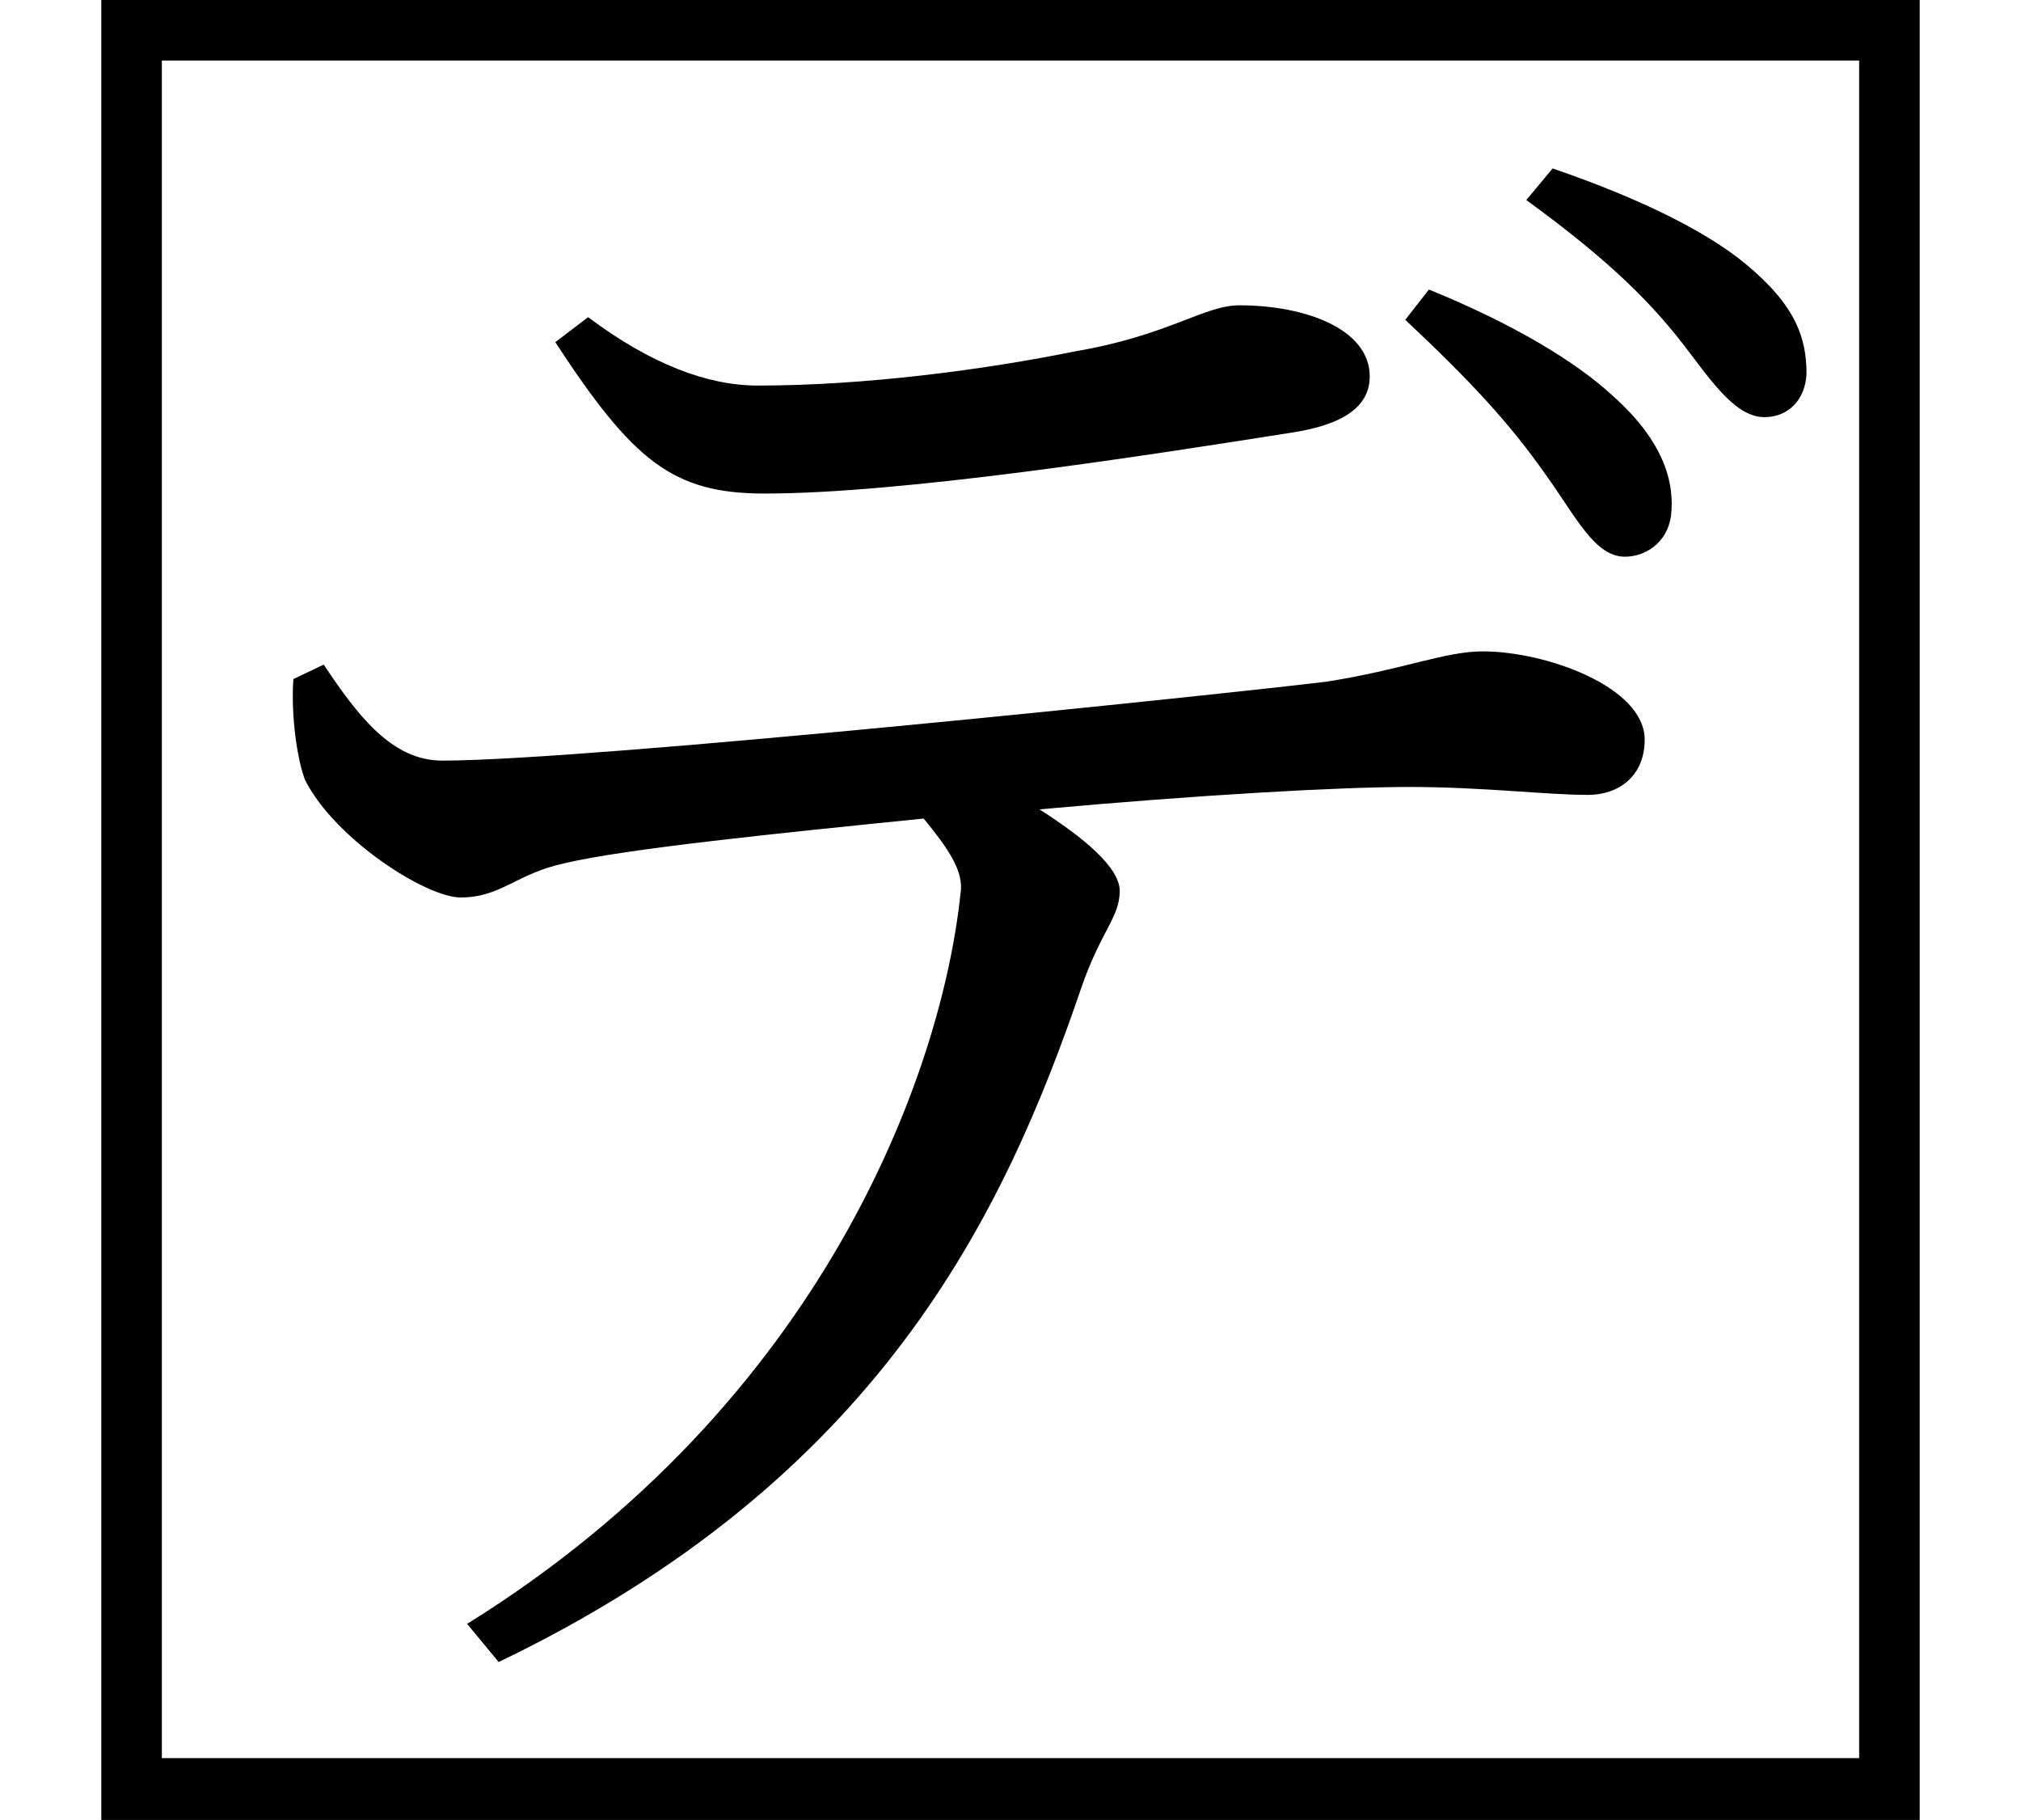 <svg height="21.609" viewBox="0 0 24 21.609" width="24" xmlns="http://www.w3.org/2000/svg">
<path d="M1.203,19.922 L1.203,-1.688 L22.797,-1.688 L22.797,19.922 Z M22.078,-0.953 L1.922,-0.953 L1.922,19.203 L22.078,19.203 Z M18.359,14.281 C18.719,13.781 18.938,13.312 19.297,13.312 C19.531,13.312 19.797,13.469 19.844,13.797 C19.891,14.203 19.75,14.688 19.156,15.219 C18.719,15.625 17.969,16.078 16.969,16.484 L16.688,16.125 C17.453,15.406 17.922,14.906 18.359,14.281 Z M19.969,15.859 C20.297,15.438 20.594,14.969 20.953,14.969 C21.234,14.969 21.438,15.172 21.453,15.484 C21.453,15.906 21.328,16.297 20.719,16.797 C20.281,17.156 19.531,17.547 18.438,17.922 L18.125,17.547 C18.984,16.922 19.531,16.422 19.969,15.859 Z M15.312,14.781 C15.953,14.875 16.266,15.094 16.266,15.453 C16.266,16.016 15.5,16.297 14.719,16.297 C14.297,16.297 13.875,15.938 12.766,15.75 C11.688,15.531 10.266,15.344 9,15.344 C8.406,15.344 7.734,15.594 6.984,16.156 L6.594,15.859 C7.516,14.453 7.984,14.062 9.078,14.062 C10.703,14.062 13.531,14.5 15.312,14.781 Z M5.547,0.641 L5.922,0.188 C10.438,2.359 11.922,5.5 12.844,8.203 C13.078,8.875 13.297,9.031 13.297,9.344 C13.297,9.625 12.859,9.984 12.344,10.312 C14.234,10.484 15.906,10.578 16.734,10.578 C17.609,10.578 18.359,10.484 18.859,10.484 C19.219,10.484 19.531,10.703 19.531,11.141 C19.531,11.766 18.359,12.188 17.609,12.188 C17.156,12.188 16.656,11.969 15.75,11.828 C14.609,11.688 7.016,10.891 5.25,10.891 C4.656,10.891 4.25,11.422 3.844,12.031 L3.484,11.859 C3.453,11.422 3.531,10.891 3.625,10.656 C3.984,9.953 5.062,9.266 5.469,9.266 C5.953,9.266 6.125,9.547 6.703,9.672 C7.422,9.844 9.266,10.031 10.969,10.203 C11.25,9.859 11.453,9.578 11.406,9.312 C11.188,7.219 9.797,3.281 5.547,0.641 Z" transform="translate(0, 19.922) scale(1, -1)"/>
</svg>